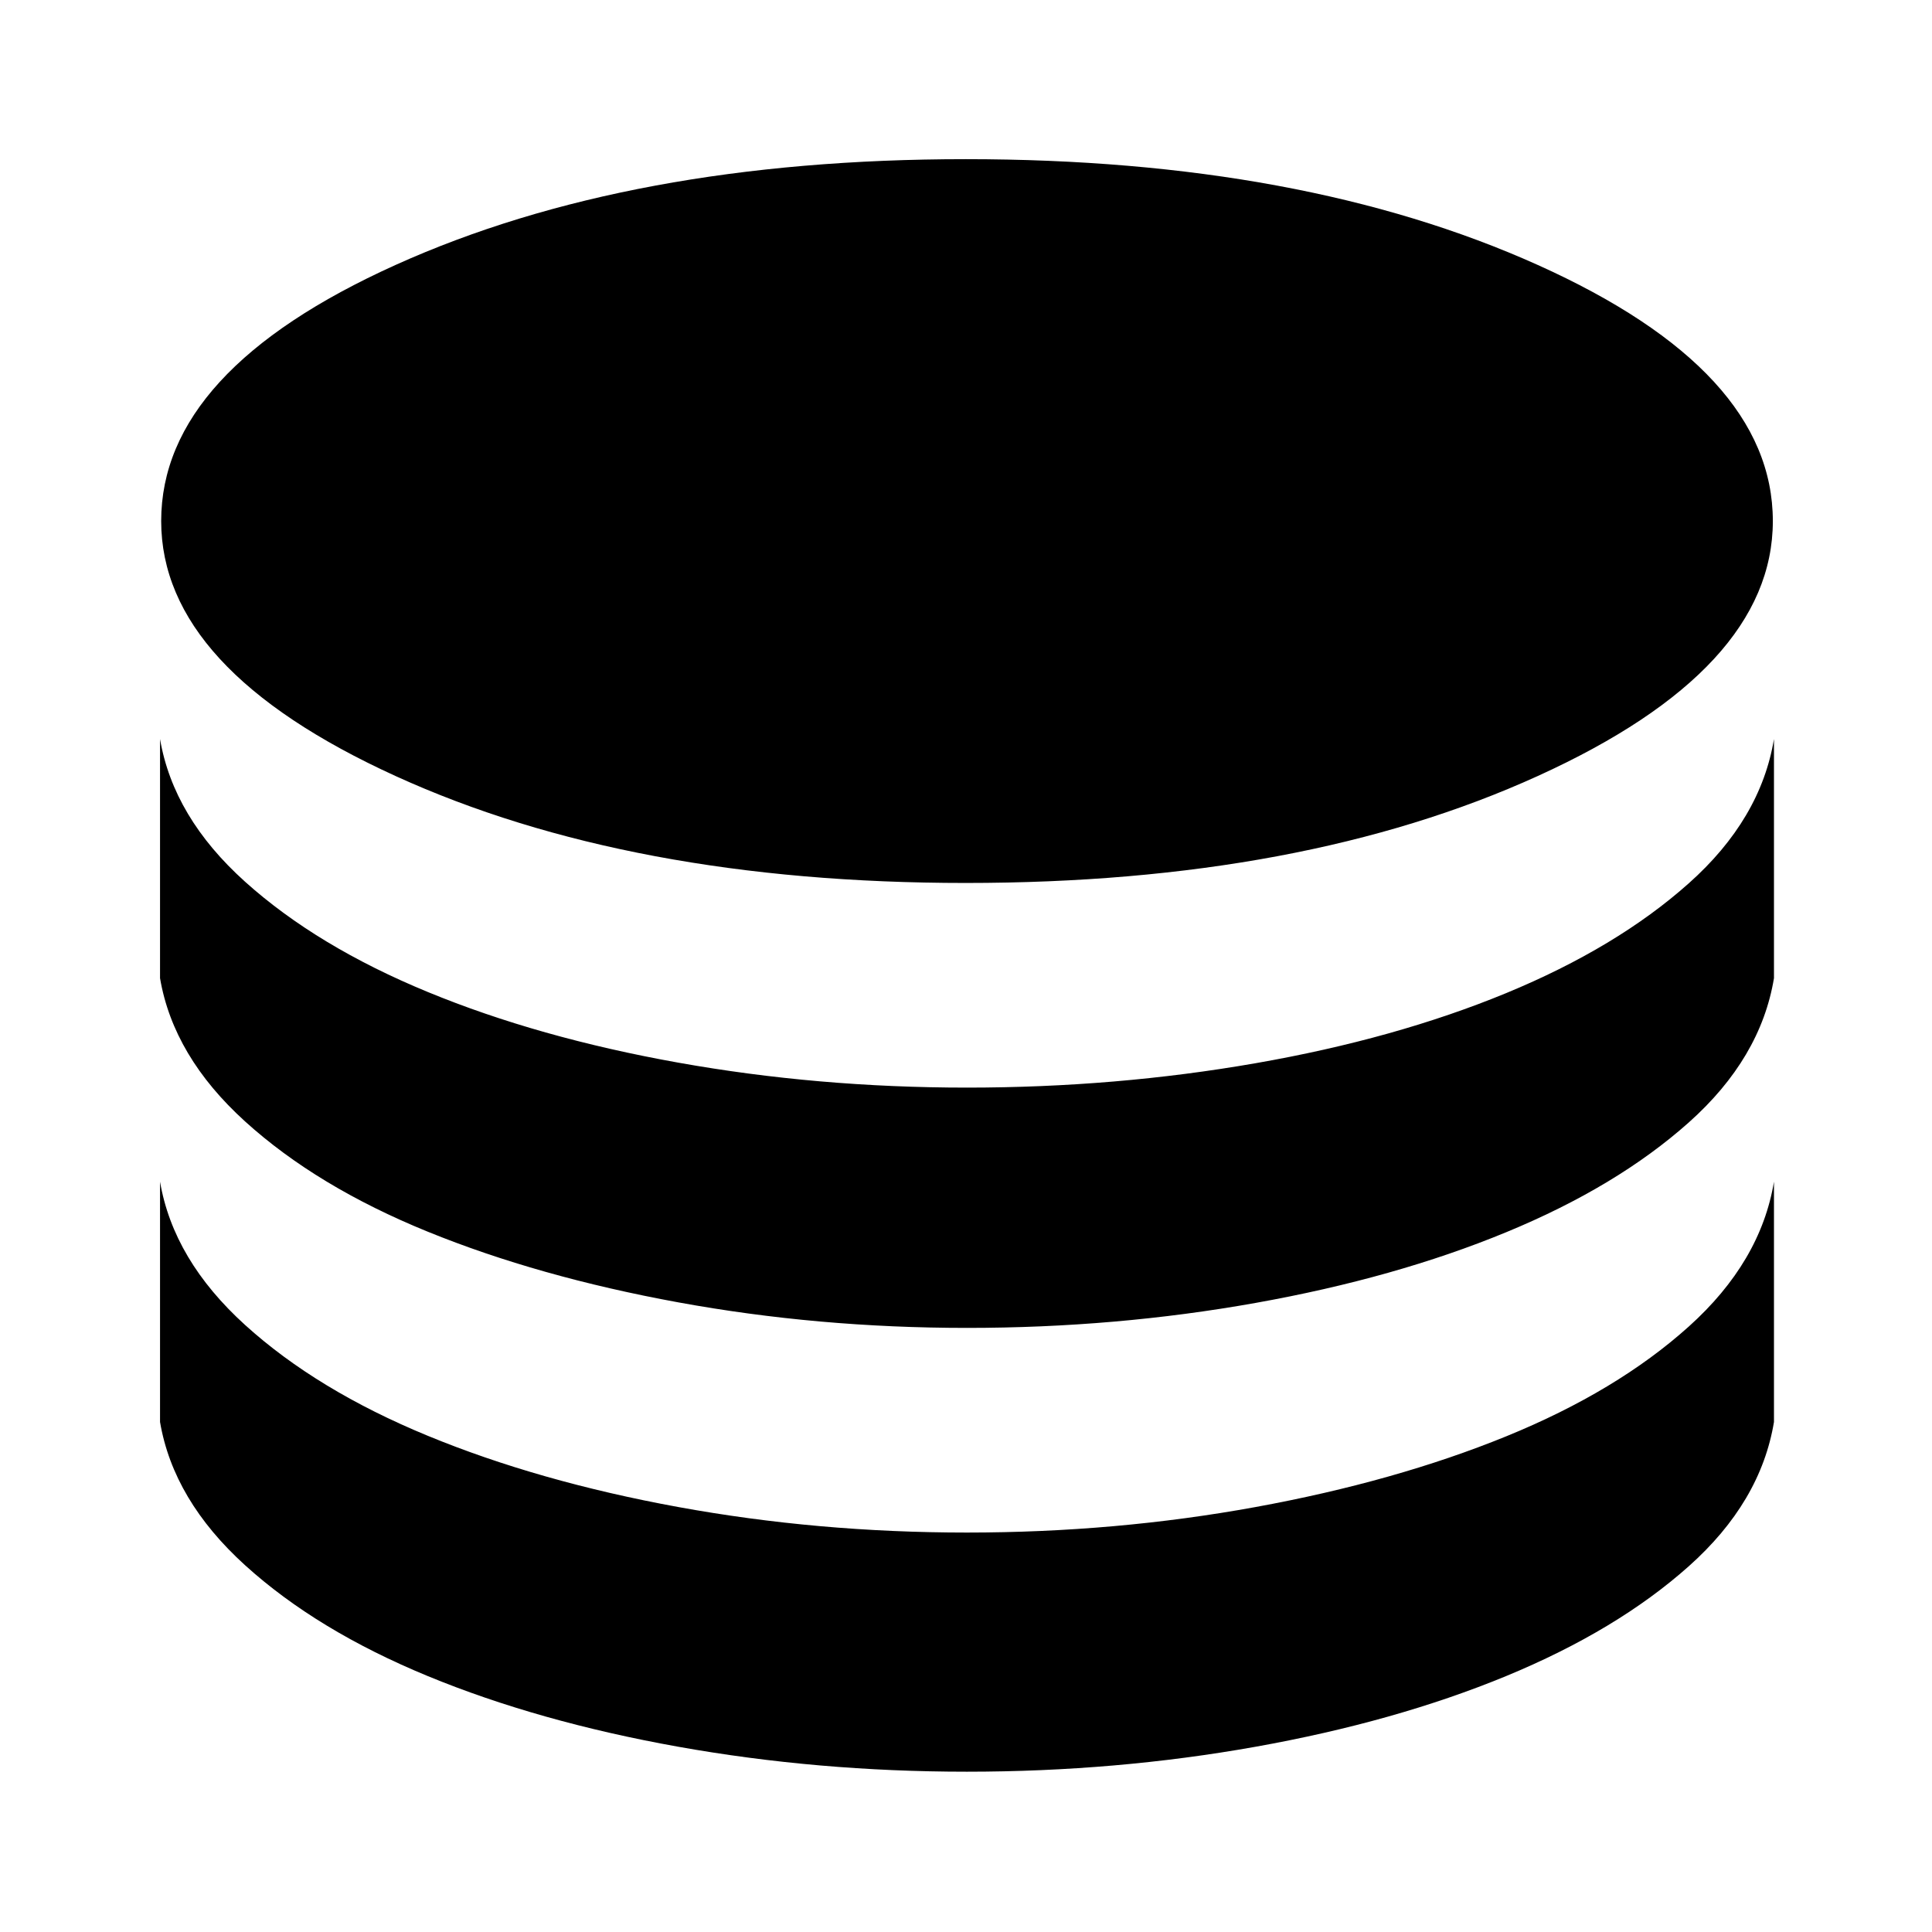 <svg xmlns="http://www.w3.org/2000/svg" height="24" viewBox="0 -960 960 960" width="24"><path d="M479.87-521.26q167.39 0 284.22-53.13 116.82-53.13 116.82-126.7 0-74.69-116.82-127.26-116.83-52.56-284.22-52.56-166.83 0-283.31 52.56Q80.09-775.78 80.09-701.09q0 73.57 116.47 126.7 116.48 53.13 283.31 53.13Zm.56 101.69q74.05 0 143.51-12.13 69.45-12.13 124.45-34.82 55-22.7 90.74-54.55 35.74-31.84 42.35-71.71v118.82q-6.61 39.87-42.35 71.72t-90.74 54.54q-55 22.7-124.45 35.11-69.46 12.42-143.51 12.42-74.04 0-143.43-12.7t-124.46-35.11q-55.06-22.41-90.74-54.76-35.67-32.35-42.28-71.22v-118.82q6.61 38.87 42.28 70.93 35.68 32.07 90.74 54.76 55.07 22.7 124.46 35.11 69.39 12.41 143.43 12.41Zm0 221.09q74.05 0 143.51-12.69 69.45-12.7 124.45-35.11 55-22.42 90.74-54.55 35.74-32.13 42.35-72v119.4q-6.61 39.86-42.35 71.71-35.74 31.85-90.74 54.55-55 22.69-124.45 35.11-69.46 12.41-143.51 12.41-74.04 0-143.43-12.41-69.39-12.42-124.46-35.11-55.06-22.7-90.74-55.05-35.67-32.35-42.28-71.21v-119.4q6.61 38.87 42.28 71.22 35.68 32.35 90.74 55.04 55.07 22.7 124.46 35.4 69.39 12.69 143.43 12.69Z"/></svg>